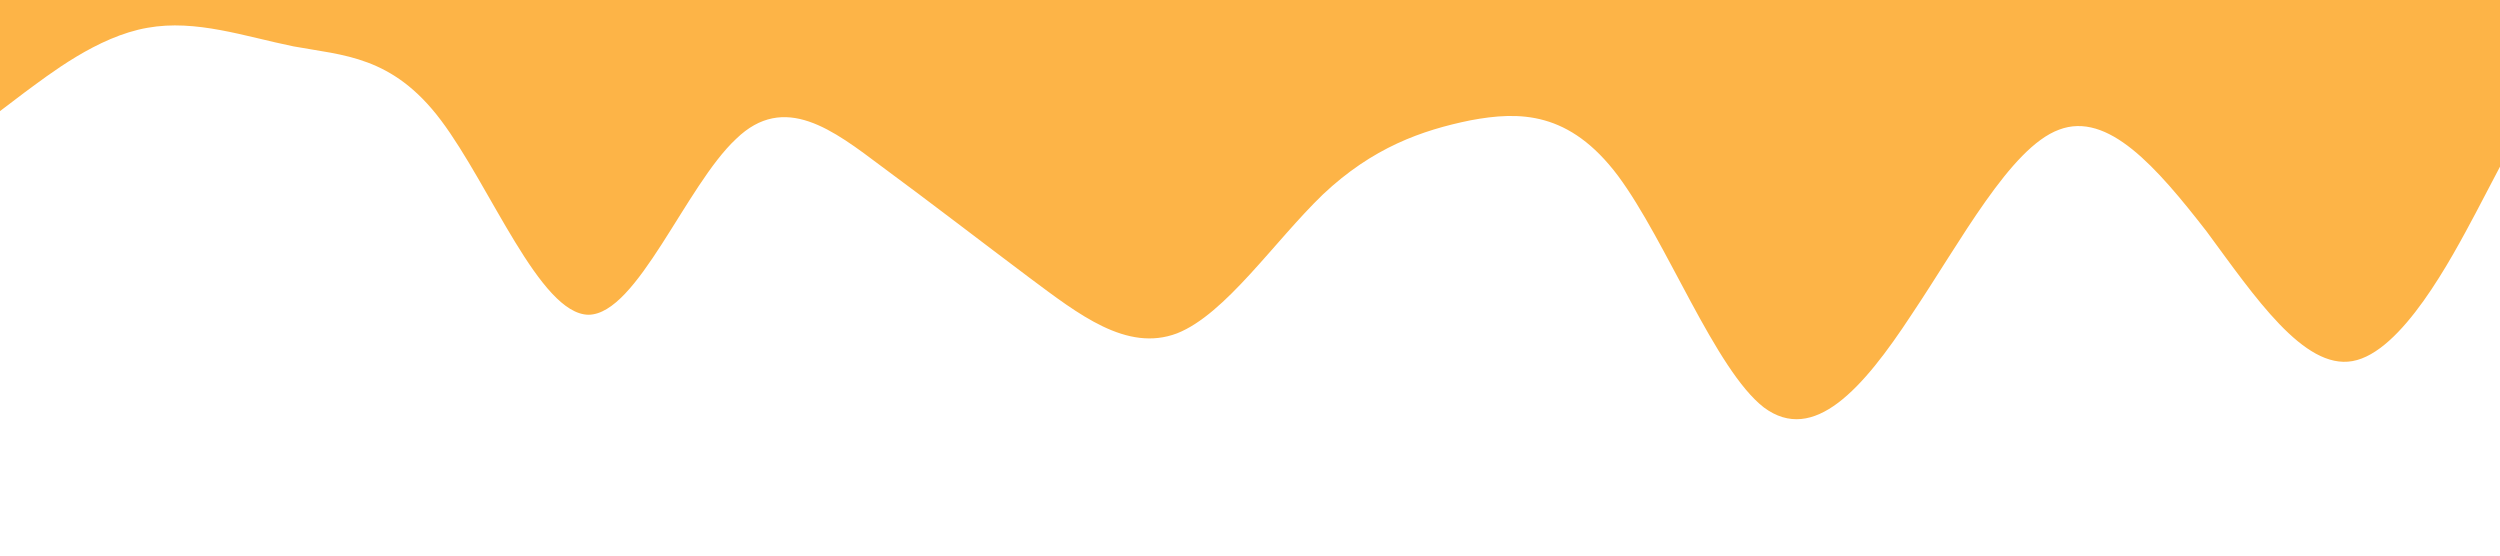 <?xml version="1.0" standalone="no"?><svg xmlns="http://www.w3.org/2000/svg" viewBox="0 0 1440 320"><path fill="#FDB447" fill-opacity="1" d="M0,64L14.1,53.3C28.2,43,56,21,85,16C112.9,11,141,21,169,26.7C197.6,32,226,32,254,69.3C282.4,107,311,181,339,181.3C367.1,181,395,107,424,80C451.8,53,480,75,508,96C536.5,117,565,139,593,160C621.2,181,649,203,678,192C705.9,181,734,139,762,112C790.6,85,819,75,847,69.3C875.3,64,904,64,932,101.3C960,139,988,213,1016,234.7C1044.7,256,1073,224,1101,181.3C1129.4,139,1158,85,1186,74.7C1214.1,64,1242,96,1271,133.3C1298.8,171,1327,213,1355,208C1383.5,203,1412,149,1426,122.7L1440,96L1440,0L1425.9,0C1411.8,0,1384,0,1355,0C1327.1,0,1299,0,1271,0C1242.4,0,1214,0,1186,0C1157.6,0,1129,0,1101,0C1072.9,0,1045,0,1016,0C988.2,0,960,0,932,0C903.5,0,875,0,847,0C818.8,0,791,0,762,0C734.1,0,706,0,678,0C649.4,0,621,0,593,0C564.7,0,536,0,508,0C480,0,452,0,424,0C395.3,0,367,0,339,0C310.6,0,282,0,254,0C225.9,0,198,0,169,0C141.2,0,113,0,85,0C56.5,0,28,0,14,0L0,0Z"></path></svg>
